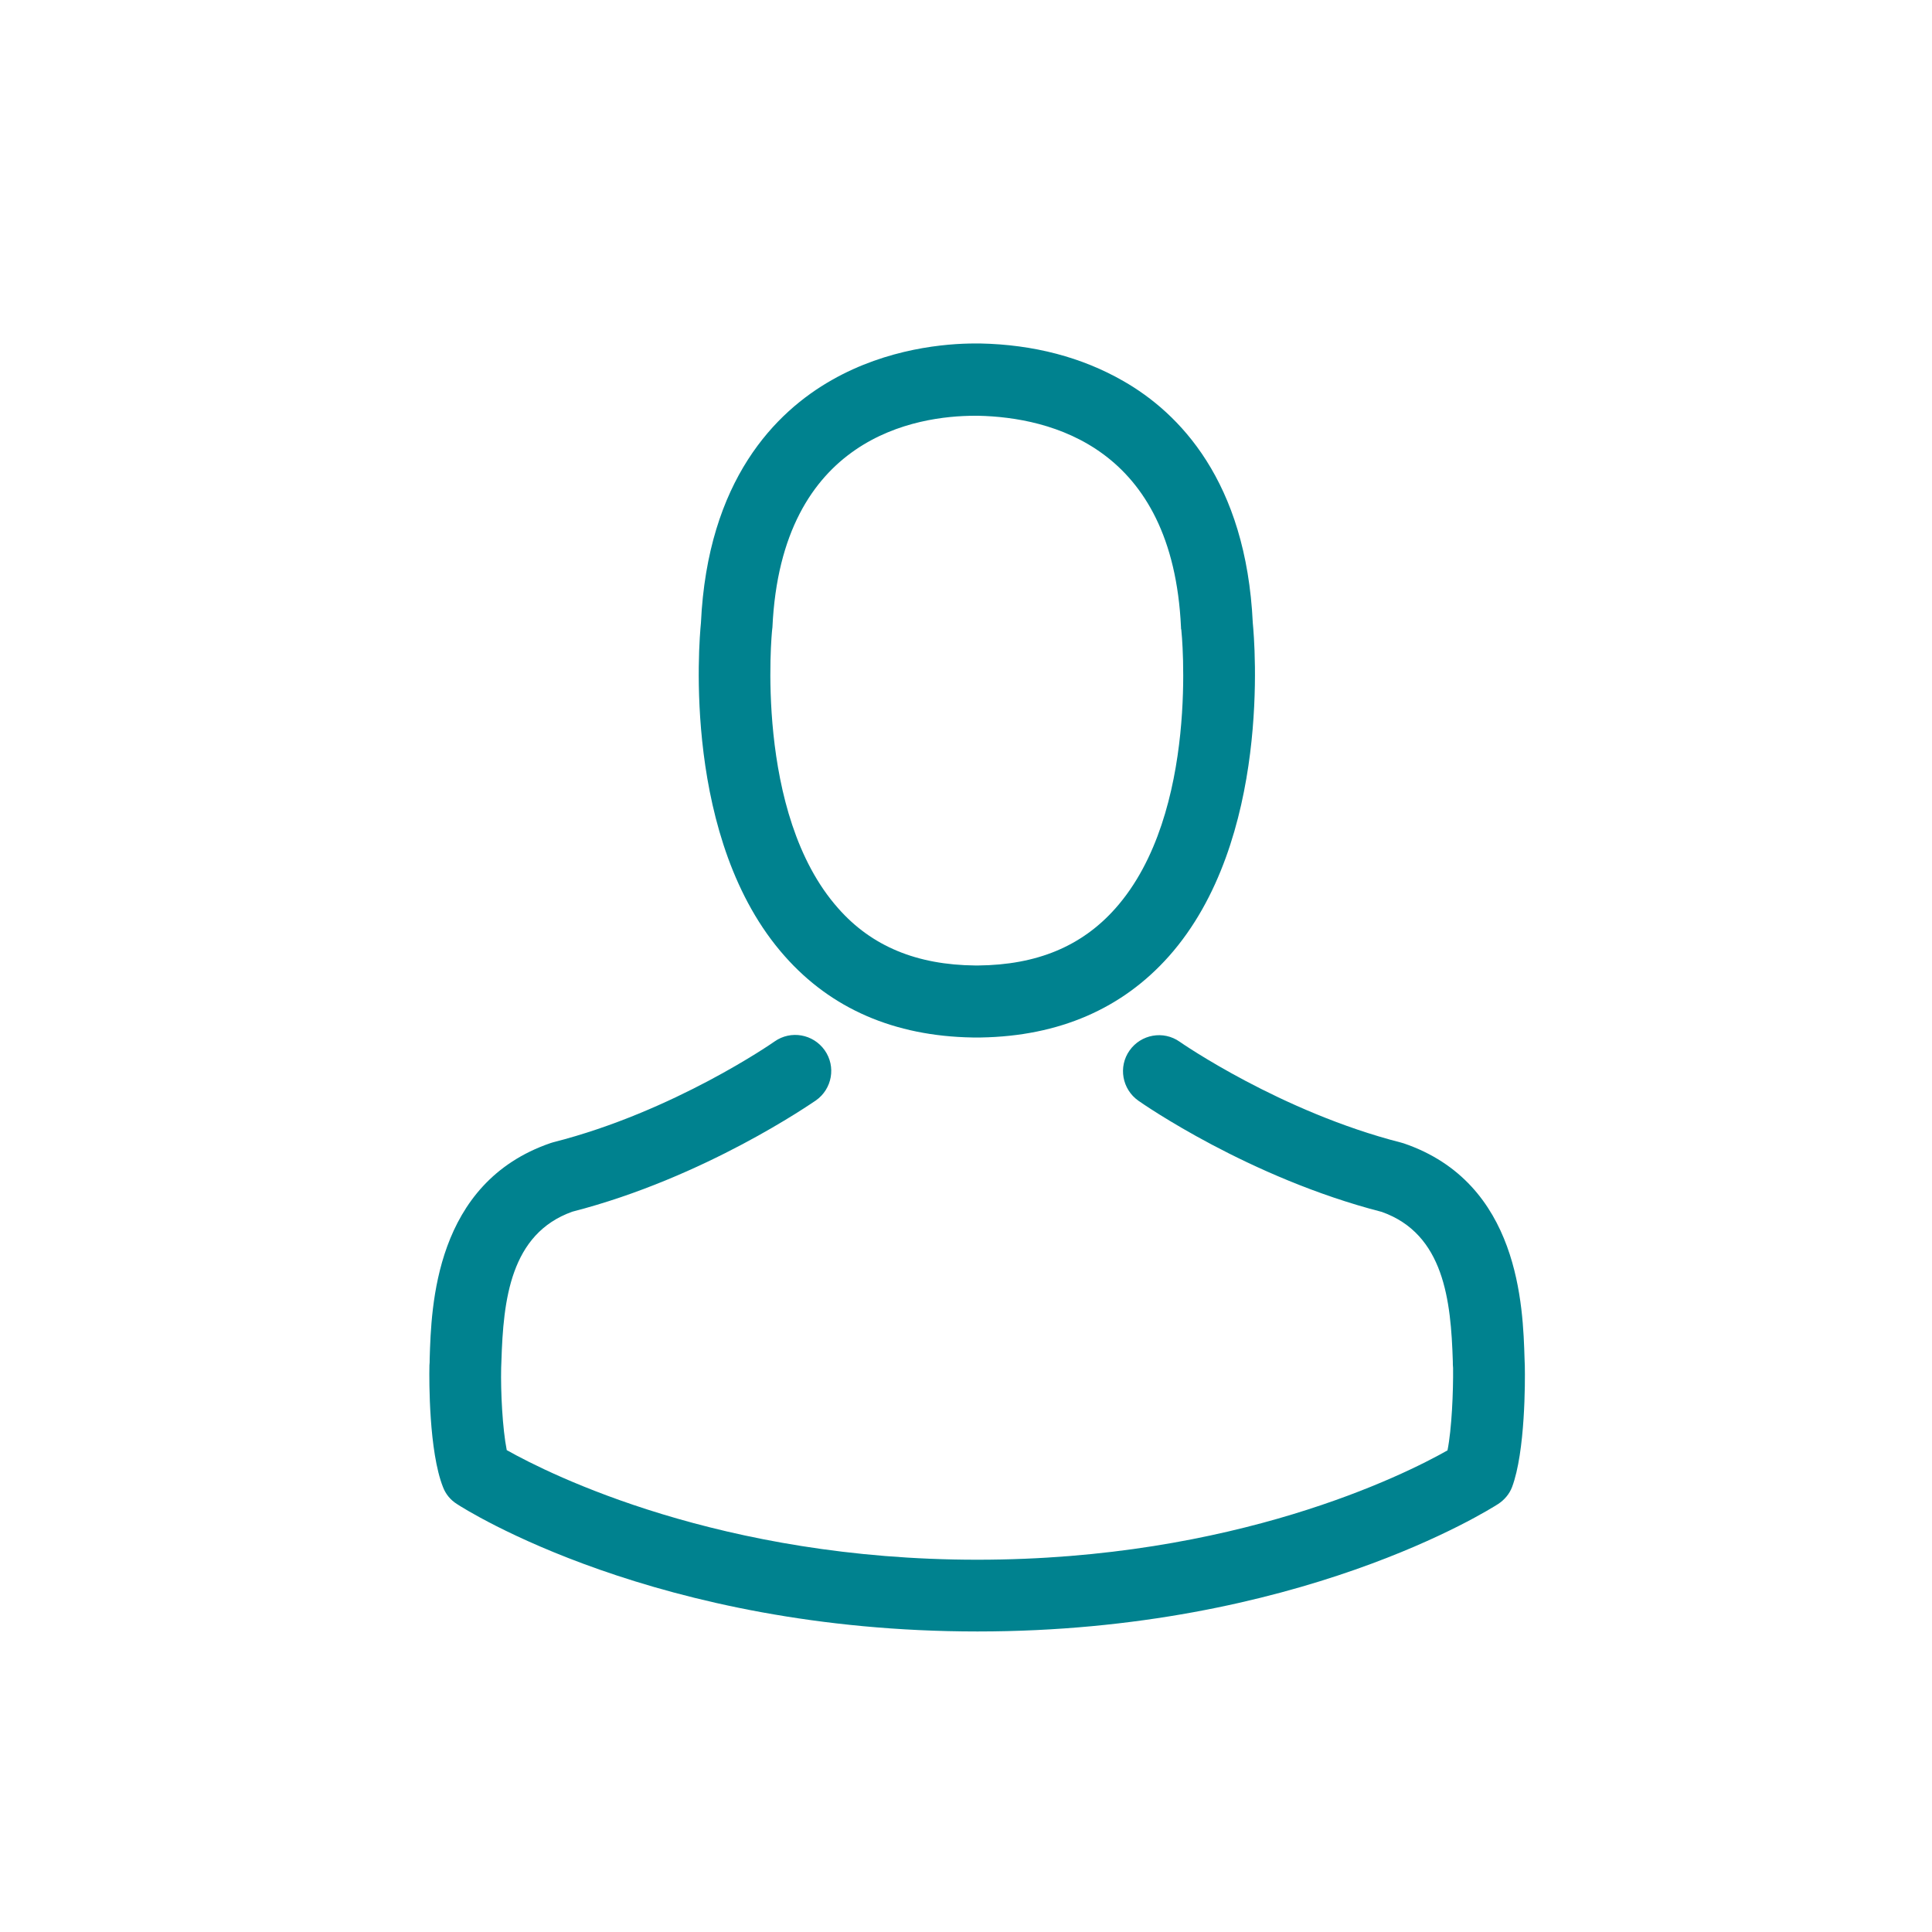 <svg width="45" height="45" viewBox="0 0 45 45" fill="none" xmlns="http://www.w3.org/2000/svg">
<path d="M22.65 24.165C22.681 24.165 22.712 24.165 22.75 24.165C22.762 24.165 22.774 24.165 22.787 24.165C22.806 24.165 22.83 24.165 22.849 24.165C24.669 24.134 26.142 23.494 27.229 22.27C29.621 19.574 29.223 14.952 29.18 14.511C29.024 11.199 27.459 9.615 26.166 8.876C25.204 8.323 24.079 8.025 22.824 8H22.781C22.774 8 22.762 8 22.756 8H22.719C22.029 8 20.675 8.112 19.376 8.851C18.072 9.59 16.481 11.175 16.326 14.511C16.282 14.952 15.885 19.574 18.277 22.27C19.358 23.494 20.83 24.134 22.65 24.165ZM17.985 14.666C17.985 14.647 17.991 14.629 17.991 14.616C18.196 10.162 21.358 9.684 22.712 9.684H22.737C22.75 9.684 22.768 9.684 22.787 9.684C24.464 9.721 27.316 10.404 27.508 14.616C27.508 14.635 27.508 14.654 27.515 14.666C27.521 14.71 27.956 18.934 25.98 21.158C25.197 22.04 24.154 22.475 22.781 22.488C22.768 22.488 22.762 22.488 22.75 22.488C22.737 22.488 22.731 22.488 22.719 22.488C21.352 22.475 20.302 22.04 19.525 21.158C17.556 18.946 17.979 14.703 17.985 14.666Z" fill="#00828F"/>
<path d="M35.516 31.831C35.516 31.825 35.516 31.819 35.516 31.812C35.516 31.763 35.51 31.713 35.51 31.657C35.473 30.427 35.392 27.551 32.696 26.631C32.677 26.625 32.652 26.619 32.634 26.613C29.832 25.898 27.502 24.283 27.477 24.264C27.098 23.997 26.576 24.09 26.309 24.469C26.042 24.848 26.136 25.37 26.514 25.637C26.62 25.712 29.093 27.433 32.186 28.228C33.634 28.743 33.795 30.29 33.839 31.707C33.839 31.763 33.839 31.812 33.845 31.862C33.851 32.421 33.814 33.285 33.715 33.782C32.708 34.353 28.763 36.329 22.762 36.329C16.786 36.329 12.816 34.347 11.803 33.776C11.704 33.279 11.66 32.415 11.673 31.856C11.673 31.806 11.679 31.756 11.679 31.701C11.723 30.284 11.884 28.737 13.332 28.222C16.425 27.426 18.898 25.699 19.004 25.631C19.383 25.364 19.476 24.842 19.209 24.463C18.941 24.084 18.42 23.991 18.041 24.258C18.016 24.277 15.698 25.892 12.884 26.606C12.859 26.613 12.841 26.619 12.822 26.625C10.126 27.551 10.045 30.427 10.008 31.651C10.008 31.707 10.008 31.756 10.002 31.806C10.002 31.812 10.002 31.819 10.002 31.825C9.995 32.148 9.989 33.807 10.319 34.639C10.381 34.801 10.492 34.937 10.642 35.031C10.828 35.155 15.295 38 22.768 38C30.242 38 34.709 35.148 34.895 35.031C35.038 34.937 35.156 34.801 35.218 34.639C35.529 33.813 35.523 32.154 35.516 31.831Z" fill="#00828F"/>
</svg>
